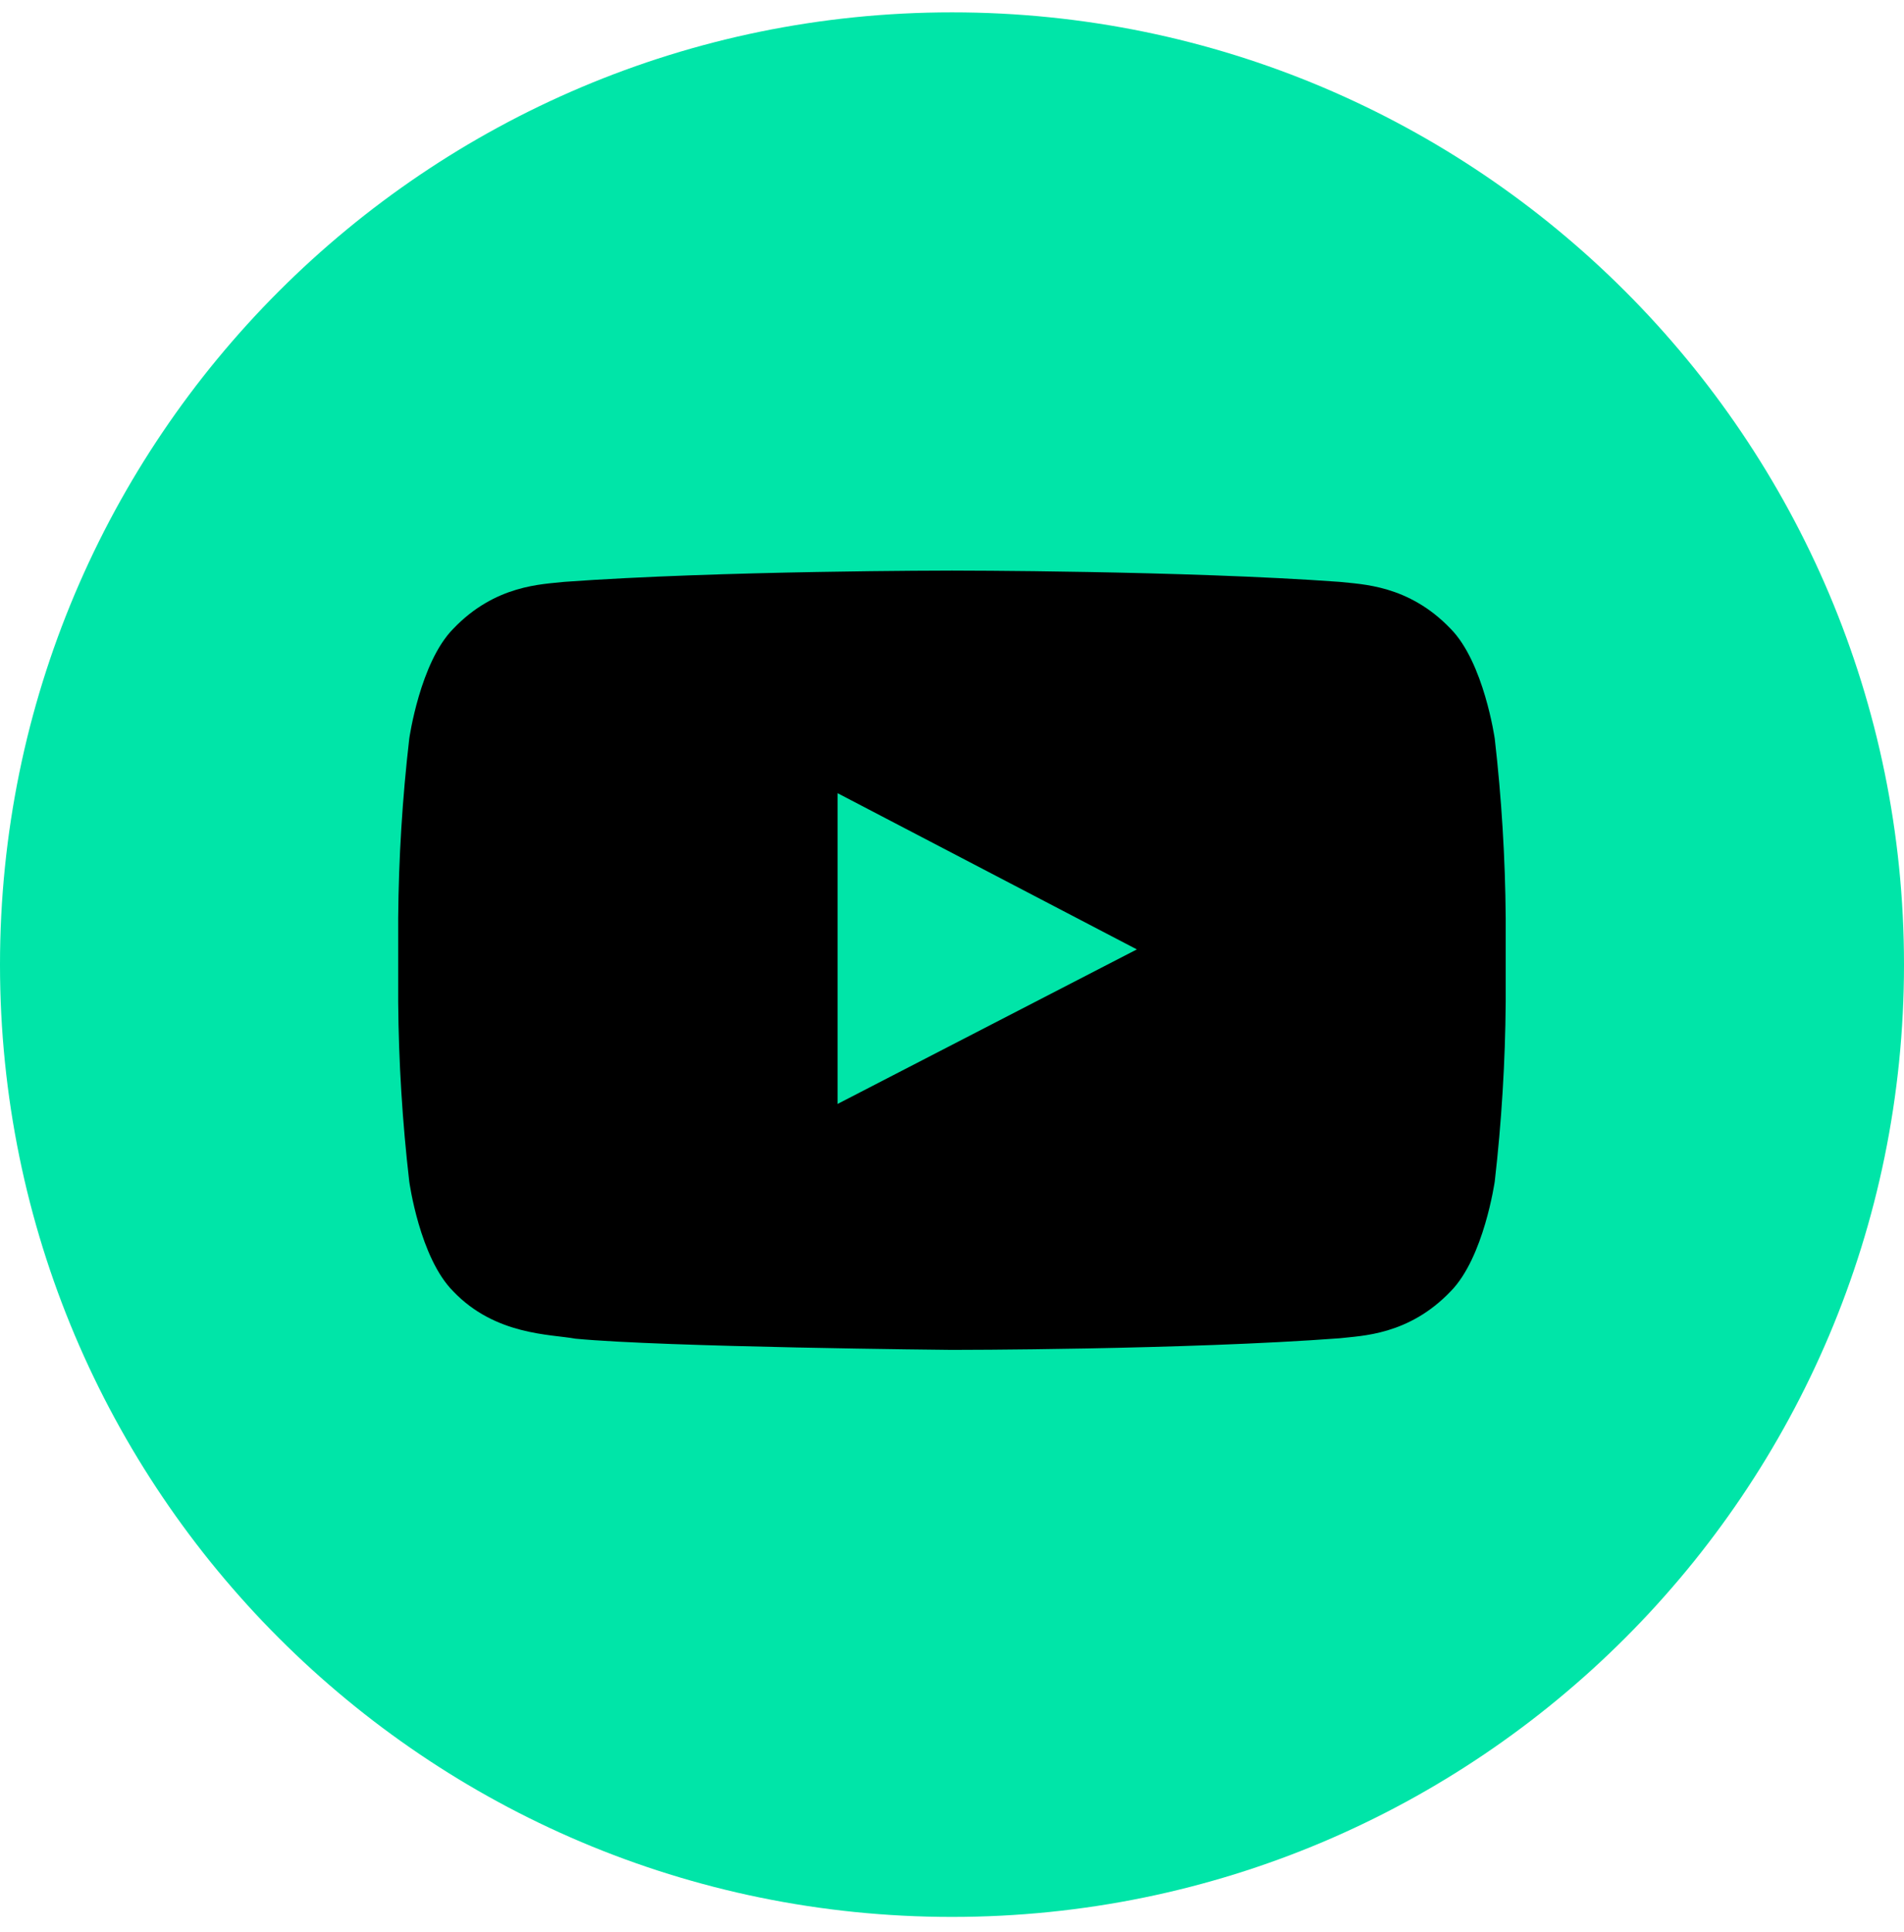 <svg xmlns="http://www.w3.org/2000/svg" width="70" height="71" viewBox="0 0 70 71" fill="none">
  <path d="M35 70.454C54.33 70.454 70 54.784 70 35.454C70 16.124 54.33 0.454 35 0.454C15.67 0.454 0 16.124 0 35.454C0 54.784 15.67 70.454 35 70.454Z" fill="#00E5A8"/>
  <path d="M54.954 27.15C54.954 27.15 54.554 24.344 53.332 23.11C51.782 21.488 50.05 21.477 49.254 21.386C43.544 20.971 35.008 20.971 35.008 20.971H34.989C34.989 20.971 26.441 20.971 20.742 21.386C19.946 21.477 18.21 21.488 16.664 23.11C15.442 24.344 15.046 27.15 15.046 27.15C14.793 29.338 14.657 31.538 14.639 33.74V36.832C14.657 39.034 14.793 41.234 15.046 43.422C15.046 43.422 15.427 46.228 16.664 47.462C18.21 49.083 20.247 49.034 21.153 49.201C24.412 49.514 34.996 49.613 34.996 49.613C34.996 49.613 43.555 49.613 49.254 49.186C50.05 49.091 51.782 49.083 53.332 47.462C54.554 46.228 54.954 43.422 54.954 43.422C55.205 41.234 55.34 39.034 55.357 36.832V33.74C55.34 31.538 55.205 29.338 54.954 27.15ZM30.793 40.574V29.152L41.796 34.894L30.793 40.574Z" fill="black"/>
</svg>